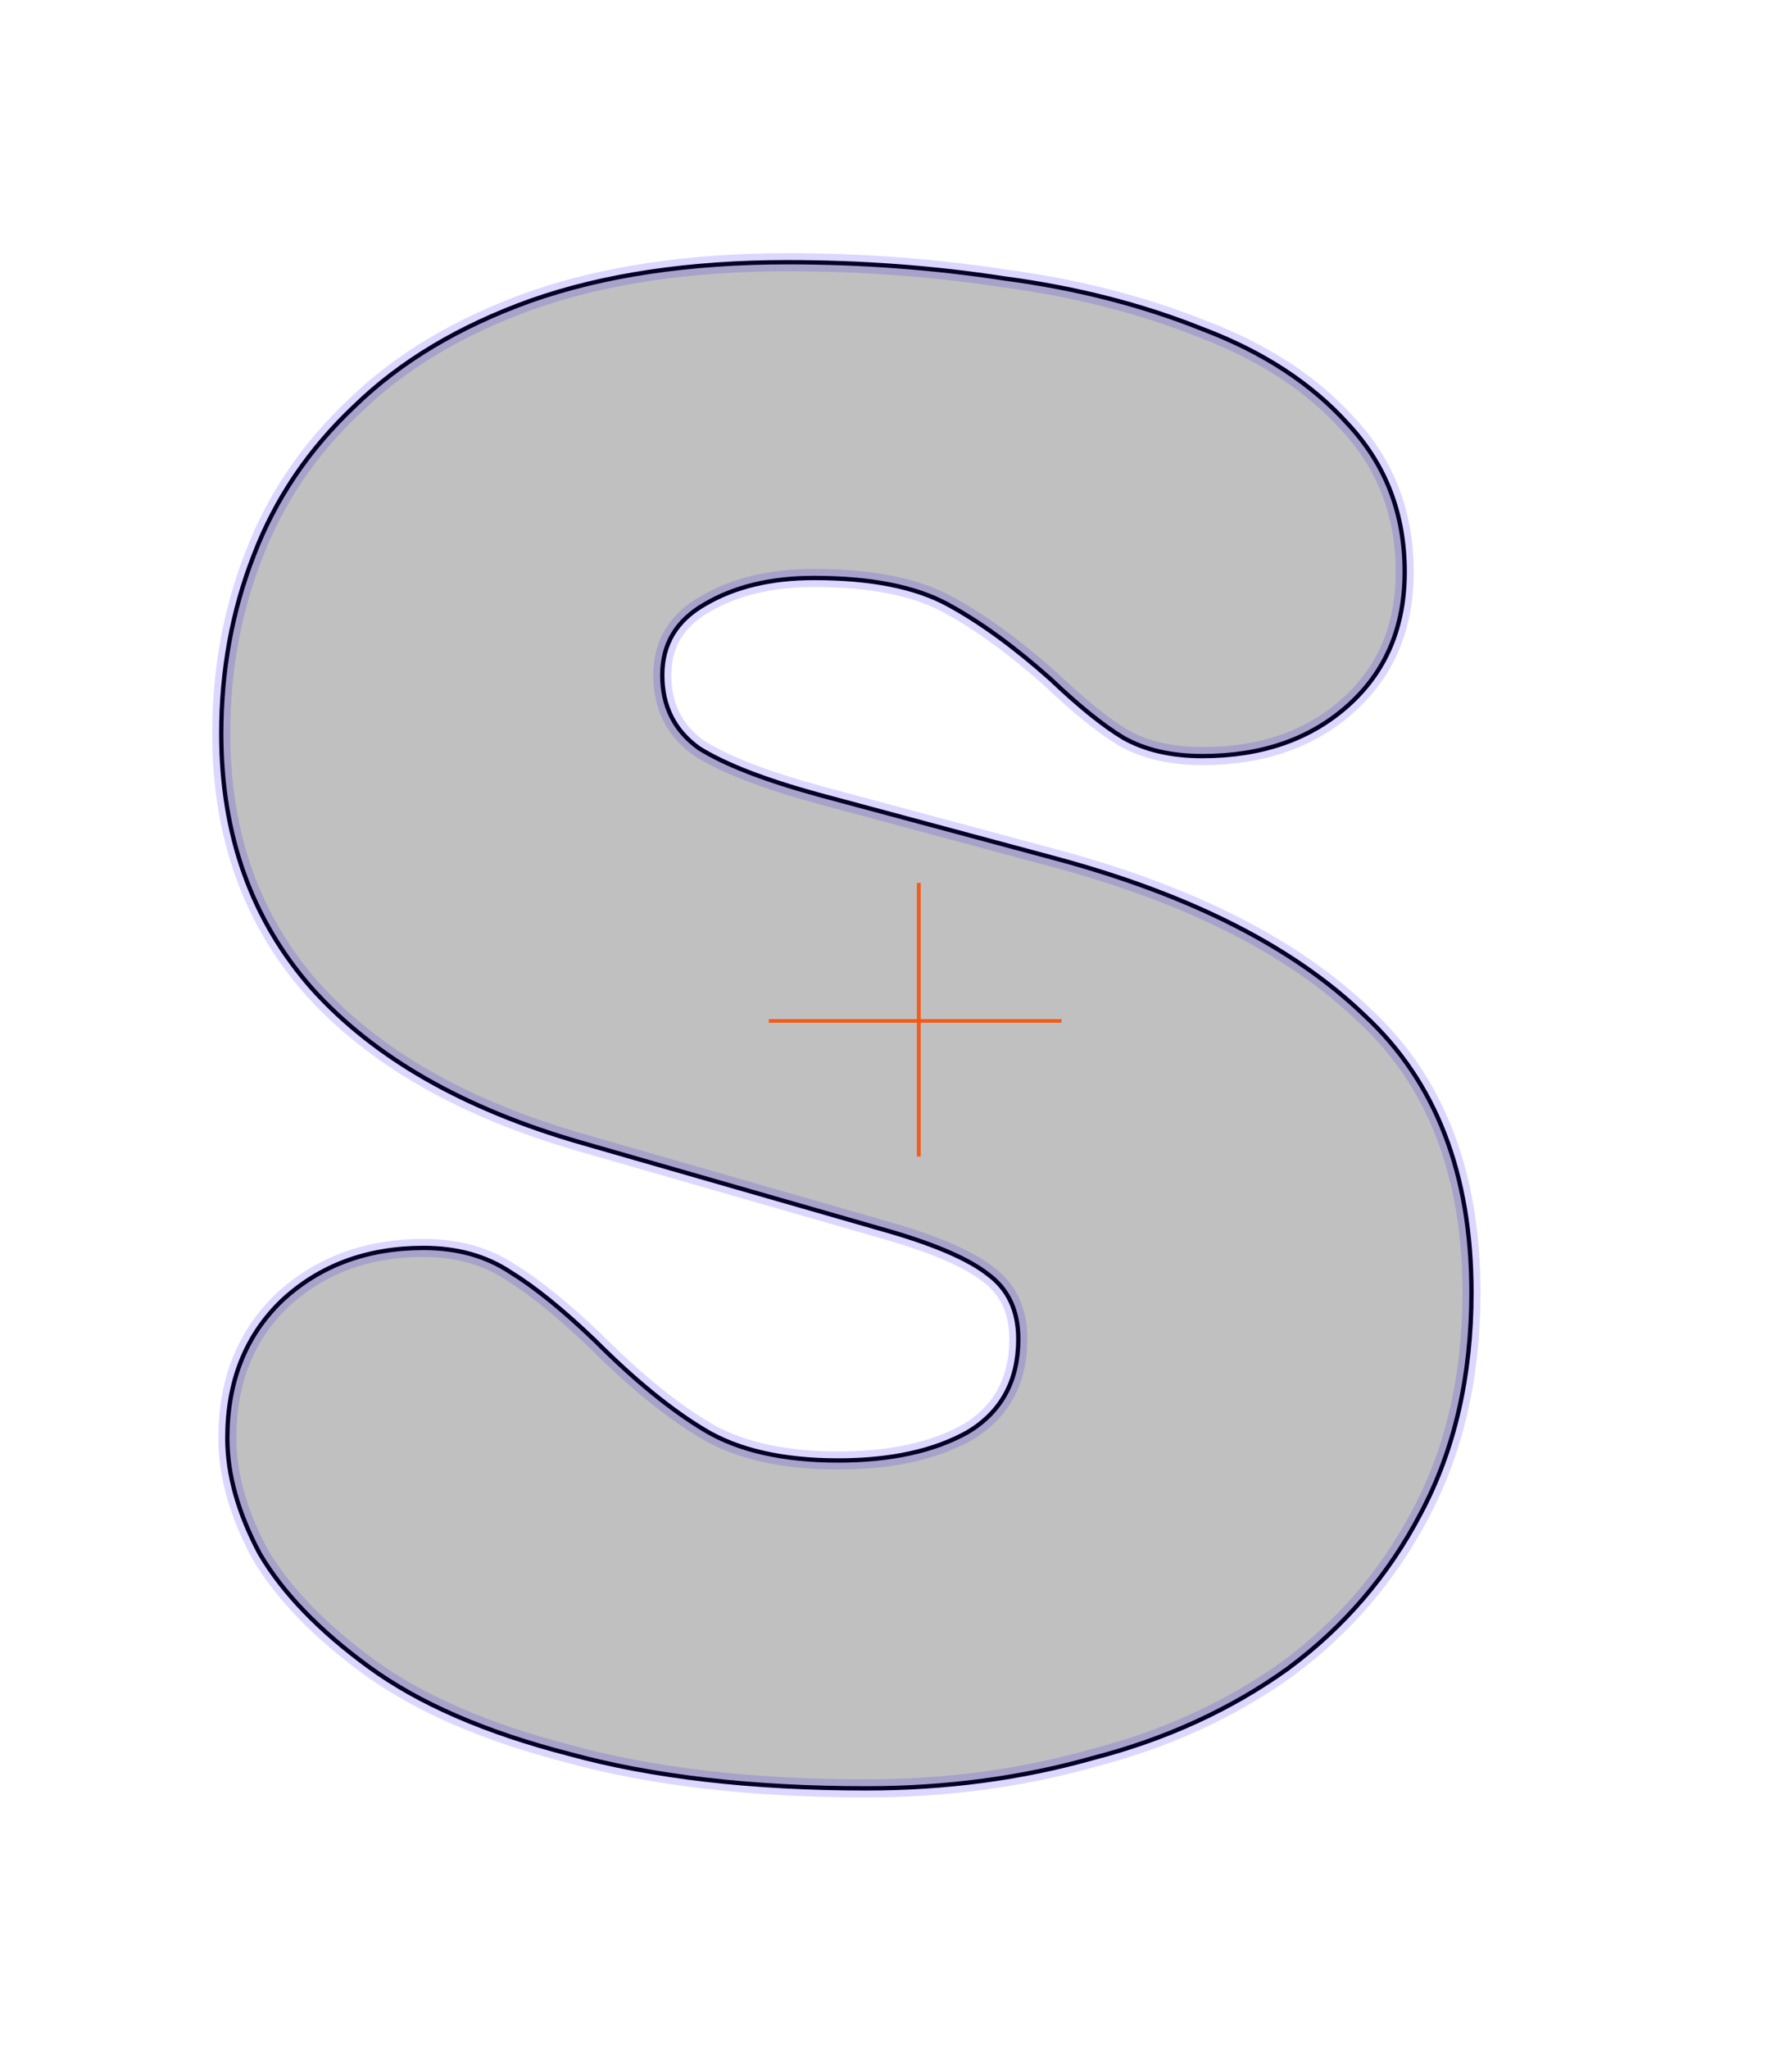 <?xml version="1.0" encoding="UTF-8" standalone="no"?>
<!-- Created with Inkscape (http://www.inkscape.org/) -->

<svg
   xmlns:dc="http://purl.org/dc/elements/1.1/"
   xmlns:cc="http://creativecommons.org/ns#"
   xmlns:rdf="http://www.w3.org/1999/02/22-rdf-syntax-ns#"
   xmlns:svg="http://www.w3.org/2000/svg"
   xmlns="http://www.w3.org/2000/svg"
   xmlns:sodipodi="http://sodipodi.sourceforge.net/DTD/sodipodi-0.dtd"
   xmlns:inkscape="http://www.inkscape.org/namespaces/inkscape"
   width="248.031"
   height="283.465"
   id="svg2"
   version="1.1"
   inkscape:version="0.48.3.1 r9886"
   sodipodi:docname="S.svg">
  <defs
     id="defs4" />
  <sodipodi:namedview
     id="base"
     pagecolor="#ffffff"
     bordercolor="#666666"
     borderopacity="1.0"
     inkscape:pageopacity="0.0"
     inkscape:pageshadow="2"
     inkscape:zoom="2.9880278"
     inkscape:cx="78.835447"
     inkscape:cy="131.29524"
     inkscape:document-units="px"
     inkscape:current-layer="layer2"
     showgrid="false"
     units="cm"
     inkscape:window-width="1883"
     inkscape:window-height="1058"
     inkscape:window-x="37"
     inkscape:window-y="0"
     inkscape:window-maximized="1" />
  <g
     inkscape:label="cutter"
     inkscape:groupmode="layer"
     id="layer1"
     transform="translate(0,-768.896)"
     style="display:inline">
    <path
       inkscape:connector-curvature="0"
       id="path5867"
       style="font-size:280px;font-style:normal;font-variant:normal;font-weight:900;font-stretch:normal;text-align:start;line-height:125%;letter-spacing:0px;word-spacing:0px;writing-mode:lr-tb;text-anchor:start;fill:#000000;fill-opacity:0.136;stroke:#000000;stroke-width:0.6;stroke-miterlimit:4;stroke-opacity:1;font-family:HelveticaRounded-Black;-inkscape-font-specification:HelveticaRounded-Black Heavy"
       d="m 140.944,954.131 c -1.3e-4,5.787 -2.333,10.08 -7,12.88 -4.667,2.613 -10.64,3.92 -17.92,3.92 -7.653,4e-5 -13.813,-1.4 -18.48,-4.2 -4.667,-2.8 -9.707,-6.907 -15.12,-12.32 -4.48,-4.293 -8.4,-7.467 -11.76,-9.52 -3.36,-2.24 -7.373,-3.36 -12.04,-3.36 -7.84,7e-5 -14.373,2.427 -19.6,7.28 -5.04,4.853 -7.56,11.2 -7.56,19.04 -1.5e-5,5.04 1.493,10.36 4.48,15.96 3.173,5.413 8.213,10.64 15.12,15.68 6.907,5.04 16.147,9.053 27.72,12.04 11.573,3.173 25.293,4.76 41.16,4.76 11.013,0 21.467,-1.4 31.36,-4.2 10.08,-2.613 19.04,-6.72 26.88,-12.32 7.84,-5.787 14,-12.973 18.48,-21.56 4.666,-8.773 7,-18.947 7,-30.52 -1.9e-4,-16.427 -4.947,-29.213 -14.84,-38.36 -9.707,-9.333 -23.8,-16.52 -42.28,-21.56 l -33.32,-8.96 c -7.467,-2.053 -12.973,-4.2 -16.52,-6.44 -3.36,-2.427 -5.04,-5.787 -5.04,-10.08 -7.6e-5,-4.293 1.96,-7.56 5.88,-9.8 4.107,-2.426 9.147,-3.64 15.12,-3.64 7.84,1.6e-4 14,1.214 18.48,3.64 4.48,2.427 9.24,5.88 14.28,10.36 3.92,3.733 7.28,6.44 10.08,8.12 2.987,1.68 6.627,2.52 10.92,2.52 8.213,1.4e-4 14.933,-2.333 20.16,-7 5.226,-4.667 7.84,-10.827 7.84,-18.48 -1.8e-4,-8.026 -2.614,-14.84 -7.84,-20.44 -5.04,-5.6 -11.76,-9.986 -20.16,-13.16 -8.4,-3.36 -17.547,-5.693 -27.44,-7 -9.707,-1.493 -19.693,-2.24 -29.96,-2.24 -13.627,2.1e-4 -25.48,1.774 -35.56,5.32 -9.893,3.547 -18.013,8.4 -24.36,14.56 -6.347,5.974 -11.013,12.88 -14,20.72 -2.987,7.653 -4.48,15.867 -4.48,24.64 -1.5e-5,14 4.2,25.76 12.6,35.28 8.587,9.52 21,16.613 37.24,21.28 l 42.84,12.32 c 6.347,1.867 10.827,3.827 13.44,5.88 2.8,2.053 4.2,5.04 4.2,8.96" />
    <path
       style="fill:none;stroke:#ff5206;stroke-width:0.5;stroke-linecap:butt;stroke-linejoin:miter;stroke-miterlimit:4;stroke-opacity:0.518;stroke-dasharray:none;display:inline"
       d="m 127.174,891.05 0,37.818"
       id="path3759-0"
       inkscape:connector-curvature="0" />
    <path
       style="fill:none;stroke:#ff5206;stroke-width:0.5;stroke-linecap:butt;stroke-linejoin:miter;stroke-miterlimit:4;stroke-opacity:0.518;stroke-dasharray:none;display:inline"
       d="m 106.425,910.127 40.495,0"
       id="path3761-4"
       inkscape:connector-curvature="0" />
  </g>
  <g
     inkscape:groupmode="layer"
     id="layer2"
     inkscape:label="outer"
     style="display:inline">
    <path
       inkscape:connector-curvature="0"
       id="path5863"
       style="font-size:280px;font-style:normal;font-variant:normal;font-weight:900;font-stretch:normal;text-align:start;line-height:125%;letter-spacing:0px;word-spacing:0px;writing-mode:lr-tb;text-anchor:start;fill:#000000;fill-opacity:0.136;stroke:#2000fe;stroke-width:2.5;stroke-miterlimit:4;stroke-opacity:0.157;font-family:HelveticaRounded-Black;-inkscape-font-specification:HelveticaRounded-Black Heavy"
       d="m 140.944,185.235 c -1.3e-4,5.787 -2.333,10.08 -7,12.88 -4.667,2.613 -10.64,3.92 -17.92,3.92 -7.653,5e-5 -13.813,-1.4 -18.48,-4.2 -4.667,-2.8 -9.707,-6.907 -15.12,-12.32 -4.48,-4.293 -8.4,-7.467 -11.76,-9.52 -3.36,-2.24 -7.373,-3.36 -12.04,-3.36 -7.84,7e-5 -14.373,2.427 -19.6,7.28 -5.04,4.853 -7.56,11.2 -7.56,19.04 -1.5e-5,5.04 1.493,10.36 4.48,15.96 3.173,5.413 8.213,10.64 15.12,15.68 6.907,5.04 16.147,9.053 27.72,12.04 11.573,3.173 25.293,4.76 41.16,4.76 11.013,0 21.467,-1.4 31.36,-4.2 10.08,-2.613 19.04,-6.72 26.88,-12.32 7.84,-5.787 14,-12.973 18.48,-21.56 4.666,-8.773 7,-18.947 7,-30.52 -1.9e-4,-16.427 -4.947,-29.213 -14.84,-38.36 -9.707,-9.333 -23.8,-16.52 -42.28,-21.56 l -33.32,-8.96 c -7.467,-2.053 -12.973,-4.2 -16.52,-6.44 -3.36,-2.427 -5.04,-5.787 -5.04,-10.08 -7.6e-5,-4.293 1.96,-7.56 5.88,-9.8 4.107,-2.427 9.147,-3.64 15.12,-3.64 7.84,1.62e-4 14,1.213 18.48,3.64 4.48,2.427 9.24,5.88 14.28,10.36 3.92,3.733 7.28,6.44 10.08,8.12 2.987,1.68 6.627,2.52 10.92,2.52 8.213,1.4e-4 14.933,-2.333 20.16,-7 5.226,-4.667 7.84,-10.827 7.84,-18.48 -1.8e-4,-8.026 -2.614,-14.84 -7.84,-20.44 -5.04,-5.6 -11.76,-9.986 -20.16,-13.16 -8.4,-3.36 -17.547,-5.693 -27.44,-7 -9.707,-1.493 -19.693,-2.24 -29.96,-2.24 -13.627,2.06e-4 -25.48,1.774 -35.56,5.32 -9.893,3.547 -18.013,8.4 -24.36,14.56 -6.347,5.974 -11.013,12.88 -14,20.72 -2.987,7.653 -4.48,15.867 -4.48,24.64 -1.5e-5,14 4.2,25.76 12.6,35.28 8.587,9.52 21,16.613 37.24,21.28 l 42.84,12.32 c 6.347,1.867 10.827,3.827 13.44,5.88 2.8,2.053 4.2,5.04 4.2,8.96" />
    <path
       style="fill:none;stroke:#ff5206;stroke-width:0.5;stroke-linecap:butt;stroke-linejoin:miter;stroke-miterlimit:4;stroke-opacity:0.518;stroke-dasharray:none;display:inline"
       d="m 127.174,122.154 0,37.818"
       id="path3759-1"
       inkscape:connector-curvature="0" />
    <path
       style="fill:none;stroke:#ff5206;stroke-width:0.5;stroke-linecap:butt;stroke-linejoin:miter;stroke-miterlimit:4;stroke-opacity:0.518;stroke-dasharray:none;display:inline"
       d="m 106.425,141.23 40.495,0"
       id="path3761-1"
       inkscape:connector-curvature="0" />
  </g>
  <g
     inkscape:groupmode="layer"
     id="layer3"
     inkscape:label="join"
     style="display:inline">
    <path
       style="fill:none;stroke:#ff5206;stroke-width:0.5;stroke-linecap:butt;stroke-linejoin:miter;stroke-miterlimit:4;stroke-opacity:0.518;stroke-dasharray:none"
       d="m 127.174,122.154 0,37.818"
       id="path3759"
       inkscape:connector-curvature="0" />
    <path
       style="fill:none;stroke:#ff5206;stroke-width:0.5;stroke-linecap:butt;stroke-linejoin:miter;stroke-miterlimit:4;stroke-opacity:0.518;stroke-dasharray:none"
       d="m 106.425,141.23 40.495,0"
       id="path3761"
       inkscape:connector-curvature="0" />
  </g>
</svg>
